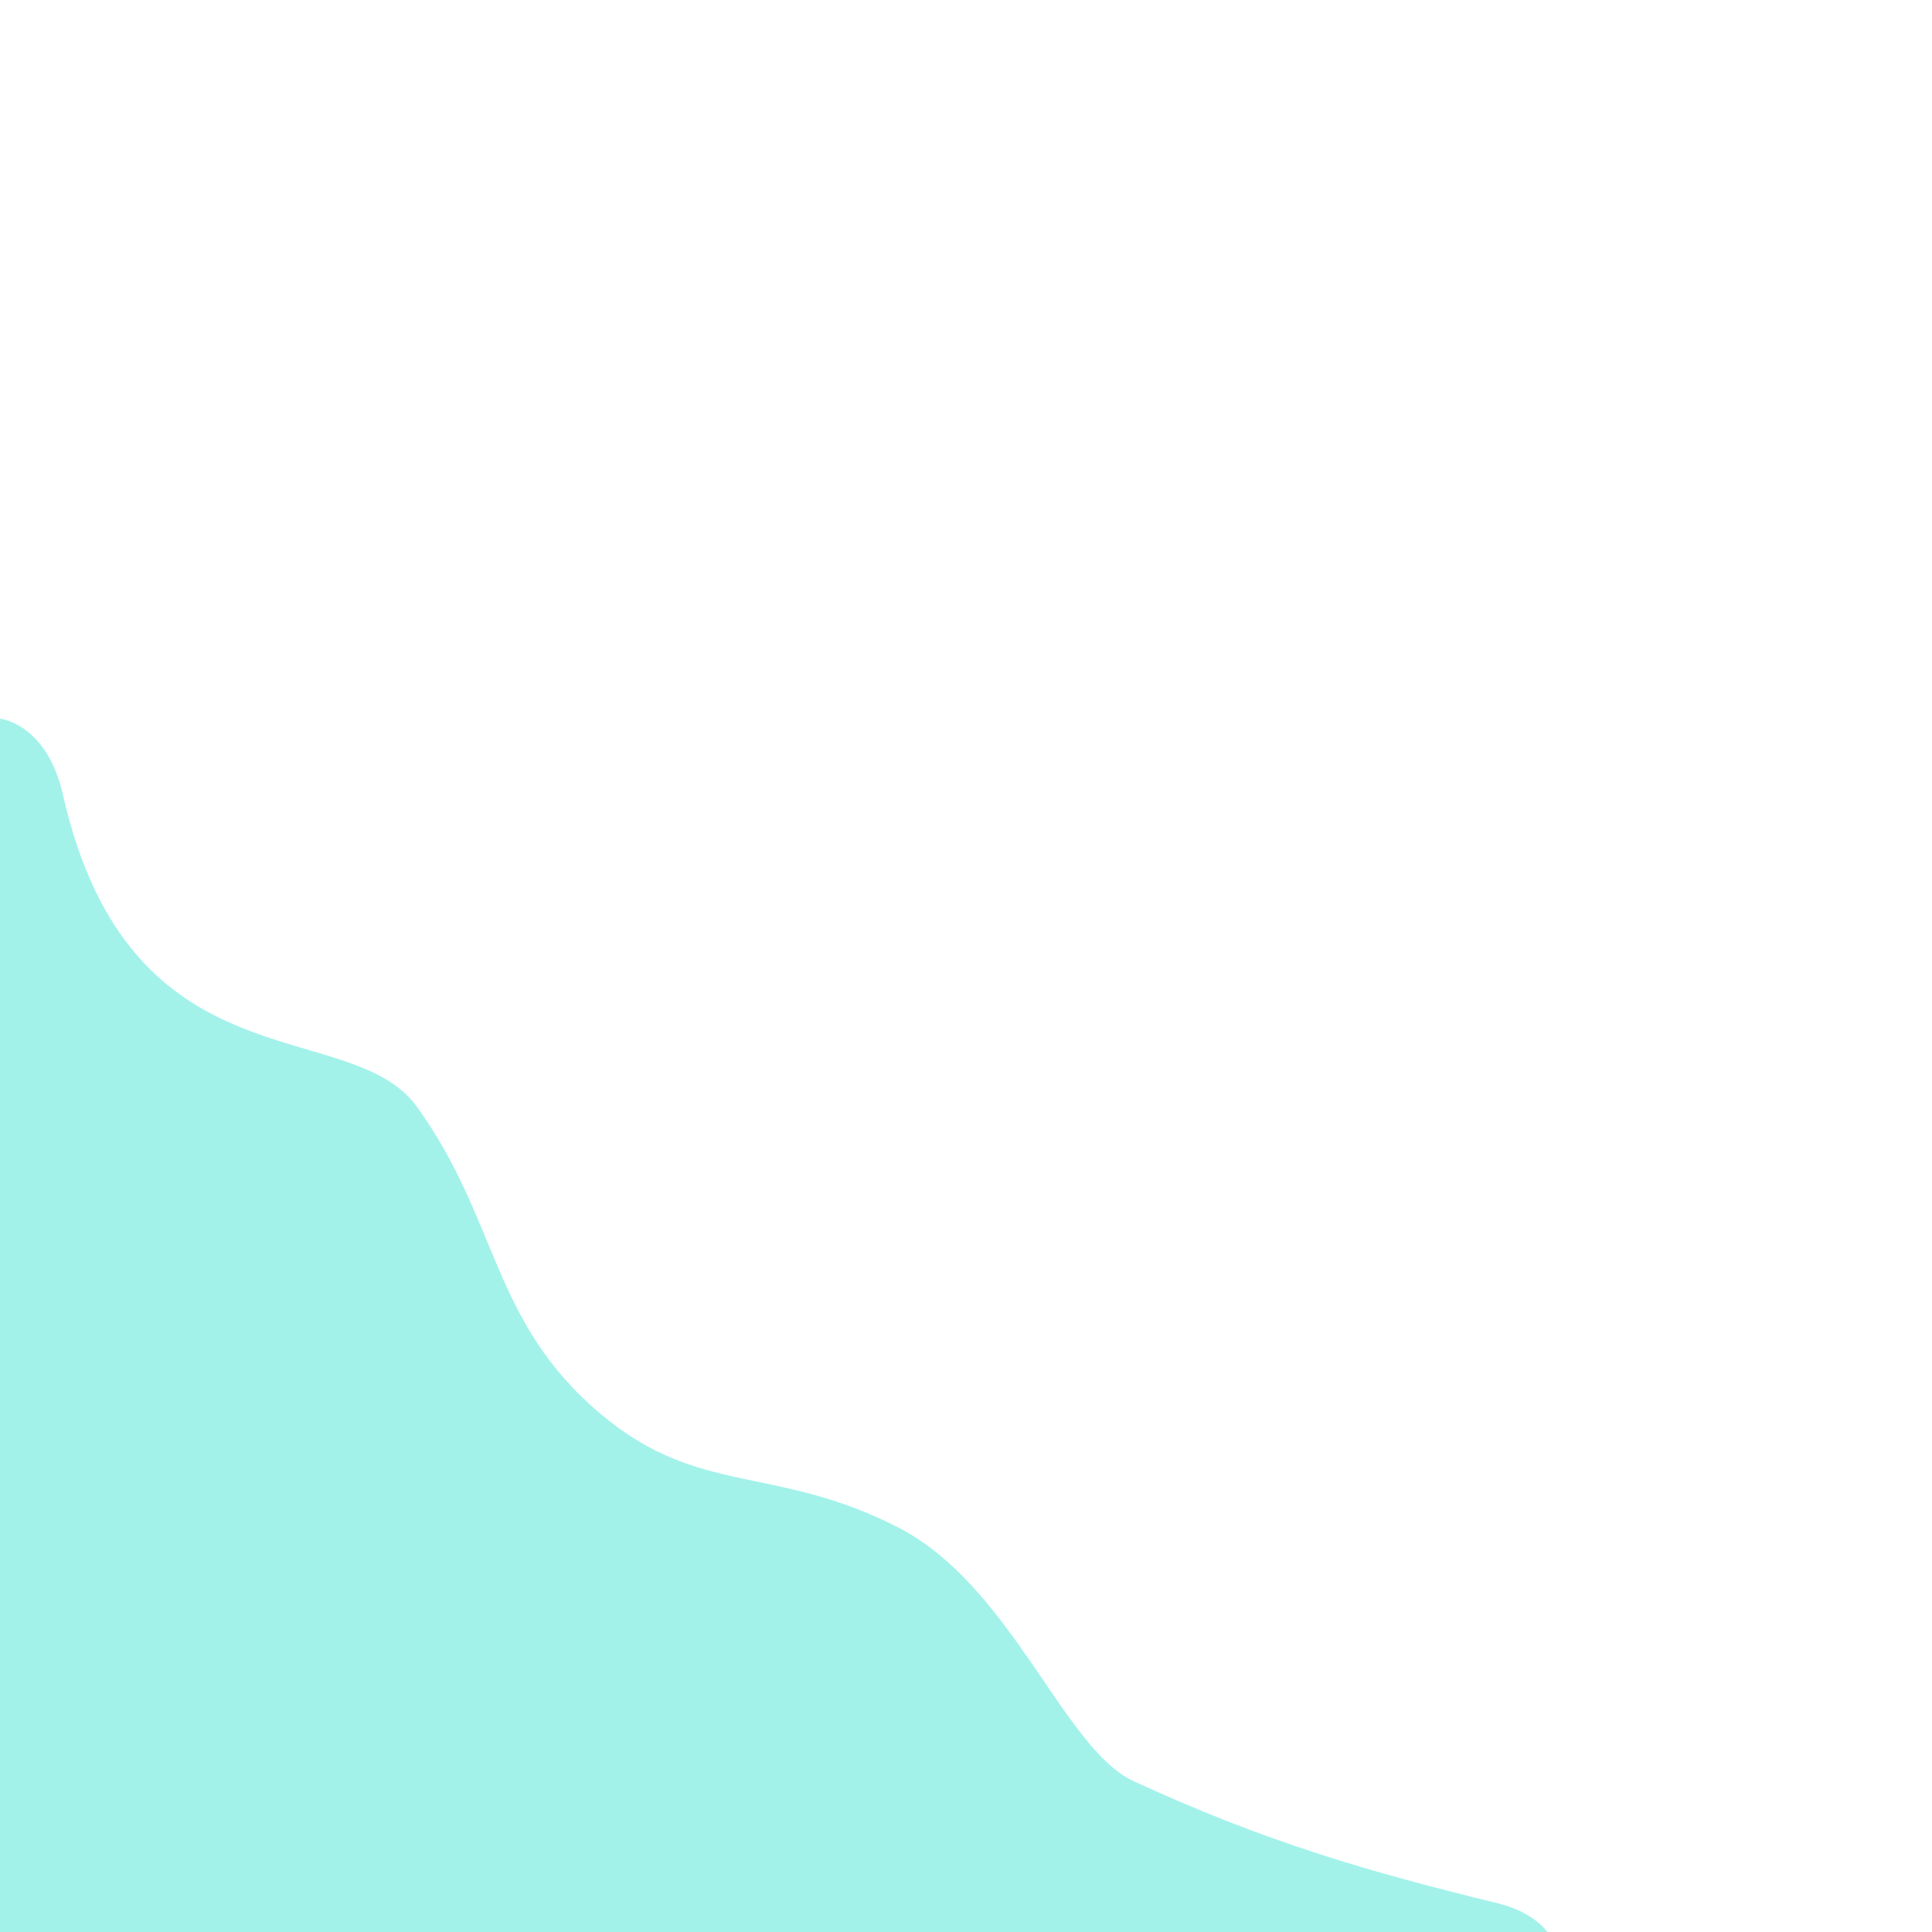 <?xml version="1.0" encoding="utf-8"?>
<svg viewBox="0 0 500 500" xmlns="http://www.w3.org/2000/svg">
  <path style="paint-order: stroke; fill: #A2F2EA; stroke: rgba(0, 0, 0, 0);" d="M -1.345 187.021 C -1.341 187.008 0.453 195.472 14.089 198.724 C 47.492 206.693 74.425 214.368 108.321 229.828 C 126.485 238.113 140.07 280.309 169.682 295.24 C 201.64 311.353 221.128 302.866 246.595 324.082 C 275.218 347.927 273.05 373.686 294.587 403.365 C 312.011 427.378 368.893 407.03 386.645 483.739 C 391.087 502.935 404.11 503.502 403.451 503.325 L 402.816 188.808 L -1.345 187.021 Z" transform="matrix(-1, -0.005, 0.005, -1, 400.503, 691.309)"/>
</svg>